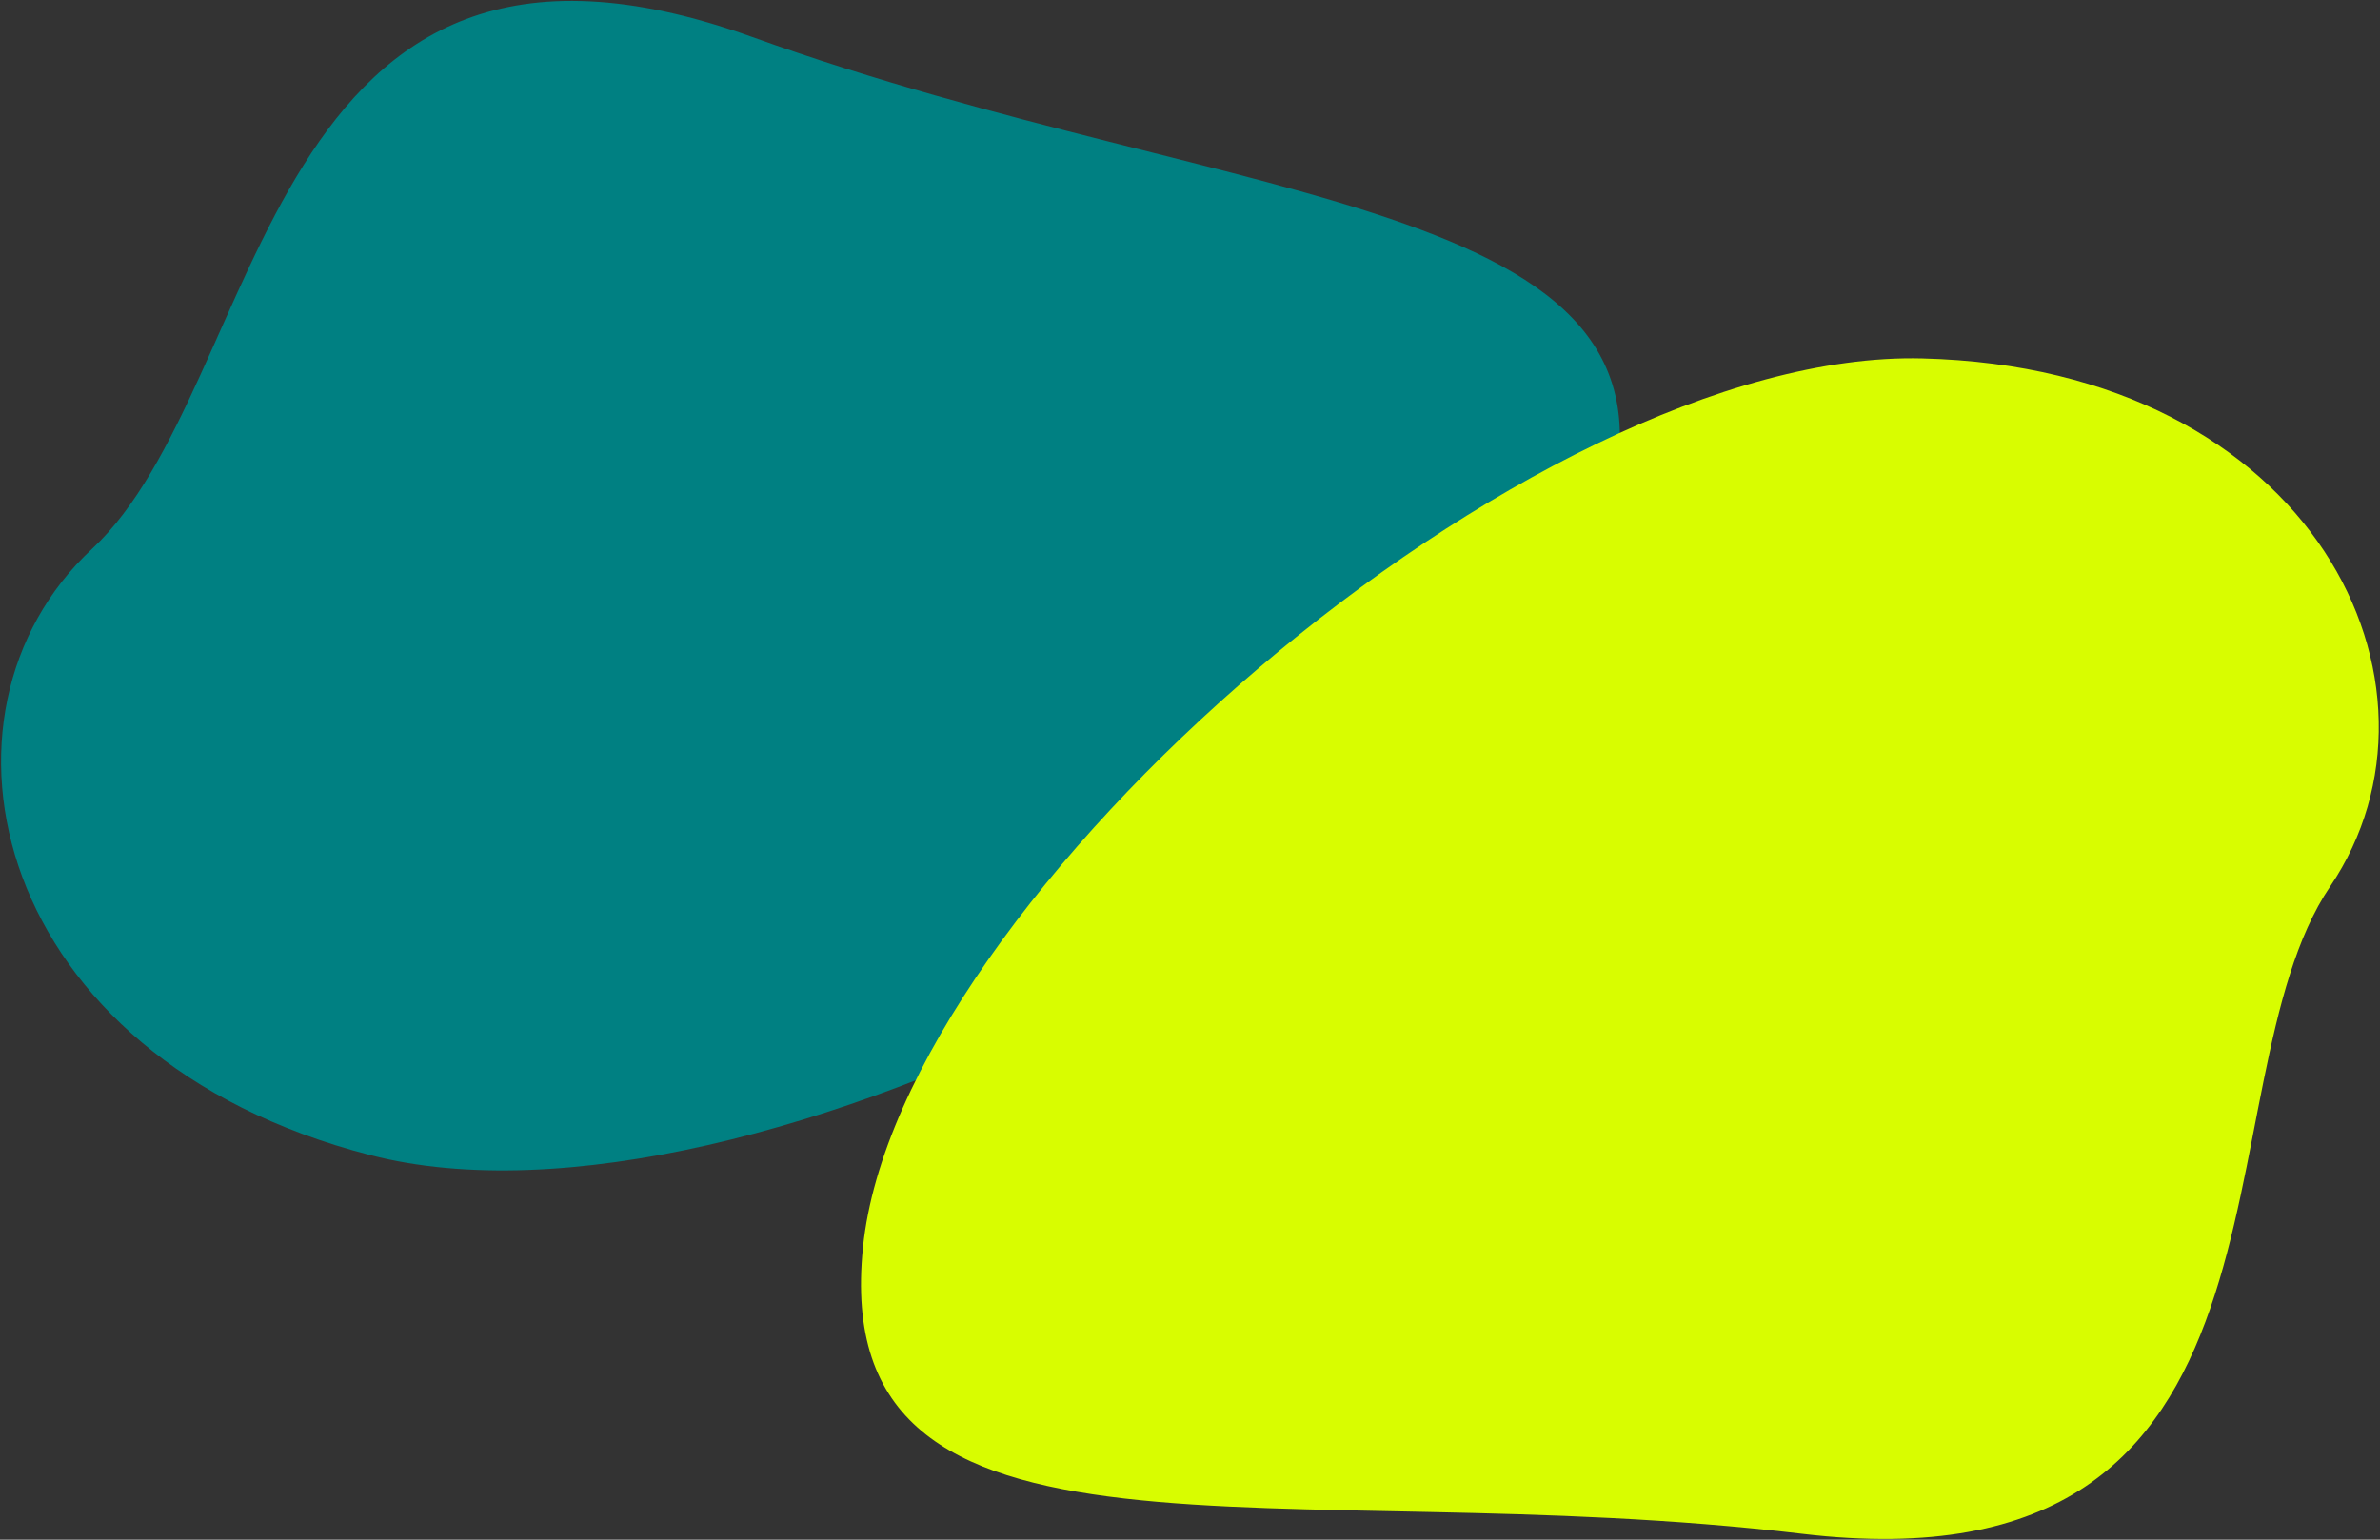 <?xml version="1.0" encoding="utf-8"?>
<!-- Generator: Adobe Illustrator 25.2.3, SVG Export Plug-In . SVG Version: 6.00 Build 0)  -->
<svg version="1.1" xmlns="http://www.w3.org/2000/svg" xmlns:xlink="http://www.w3.org/1999/xlink" x="0px" y="0px"
	 viewBox="0 0 1020 660" style="enable-background:new 0 0 1020 660;" xml:space="preserve">
<rect x="0" y="0" width="1020" height="660" fill="#333333" stroke="none"/>
<style type="text/css">
	.st0{fill-rule:evenodd;clip-rule:evenodd;fill:#008082;}
	.st1{fill-rule:evenodd;clip-rule:evenodd;fill:#D8FD00;}
</style>
<g id="Calque_1">
	<desc>Created with Sketch.</desc>
	<g id="Page-1">
		<g id="Tarifs" transform="translate(-192, -498)">
			<g id="Group-15" transform="translate(174.794, 474.811)">
				
					<g id="shape-video" transform="translate(363.554, 286.218) rotate(1) translate(-363.554, -286.218) translate(4.832, 6.218)">
					<path id="Rectangle-Copy-8" class="st0" d="M330.5,33.3c212.48,72.32,414.28,60.31,368.06,203.83
						c-46.22,143.52-359.63,317.34-523.32,278.26S-23.18,329.41,51.38,257.62S118.03-39.02,330.5,33.3z"/>
				</g>
			</g>
		</g>
	</g>
</g>
<g id="Calque_2">
	
		<g id="shape-video_1_" transform="translate(710.554, 445.218) rotate(168) translate(-710.554, -445.218) translate(351.832, 165.218)">
		<path id="Rectangle-Copy-8_1_" class="st1" d="M342.51,59.56c212.48,72.32,414.28,60.31,368.06,203.83
			S350.95,580.73,187.26,541.65S-11.17,355.67,63.39,283.88S130.03-12.76,342.51,59.56z"/>
	</g>
</g>
</svg>
